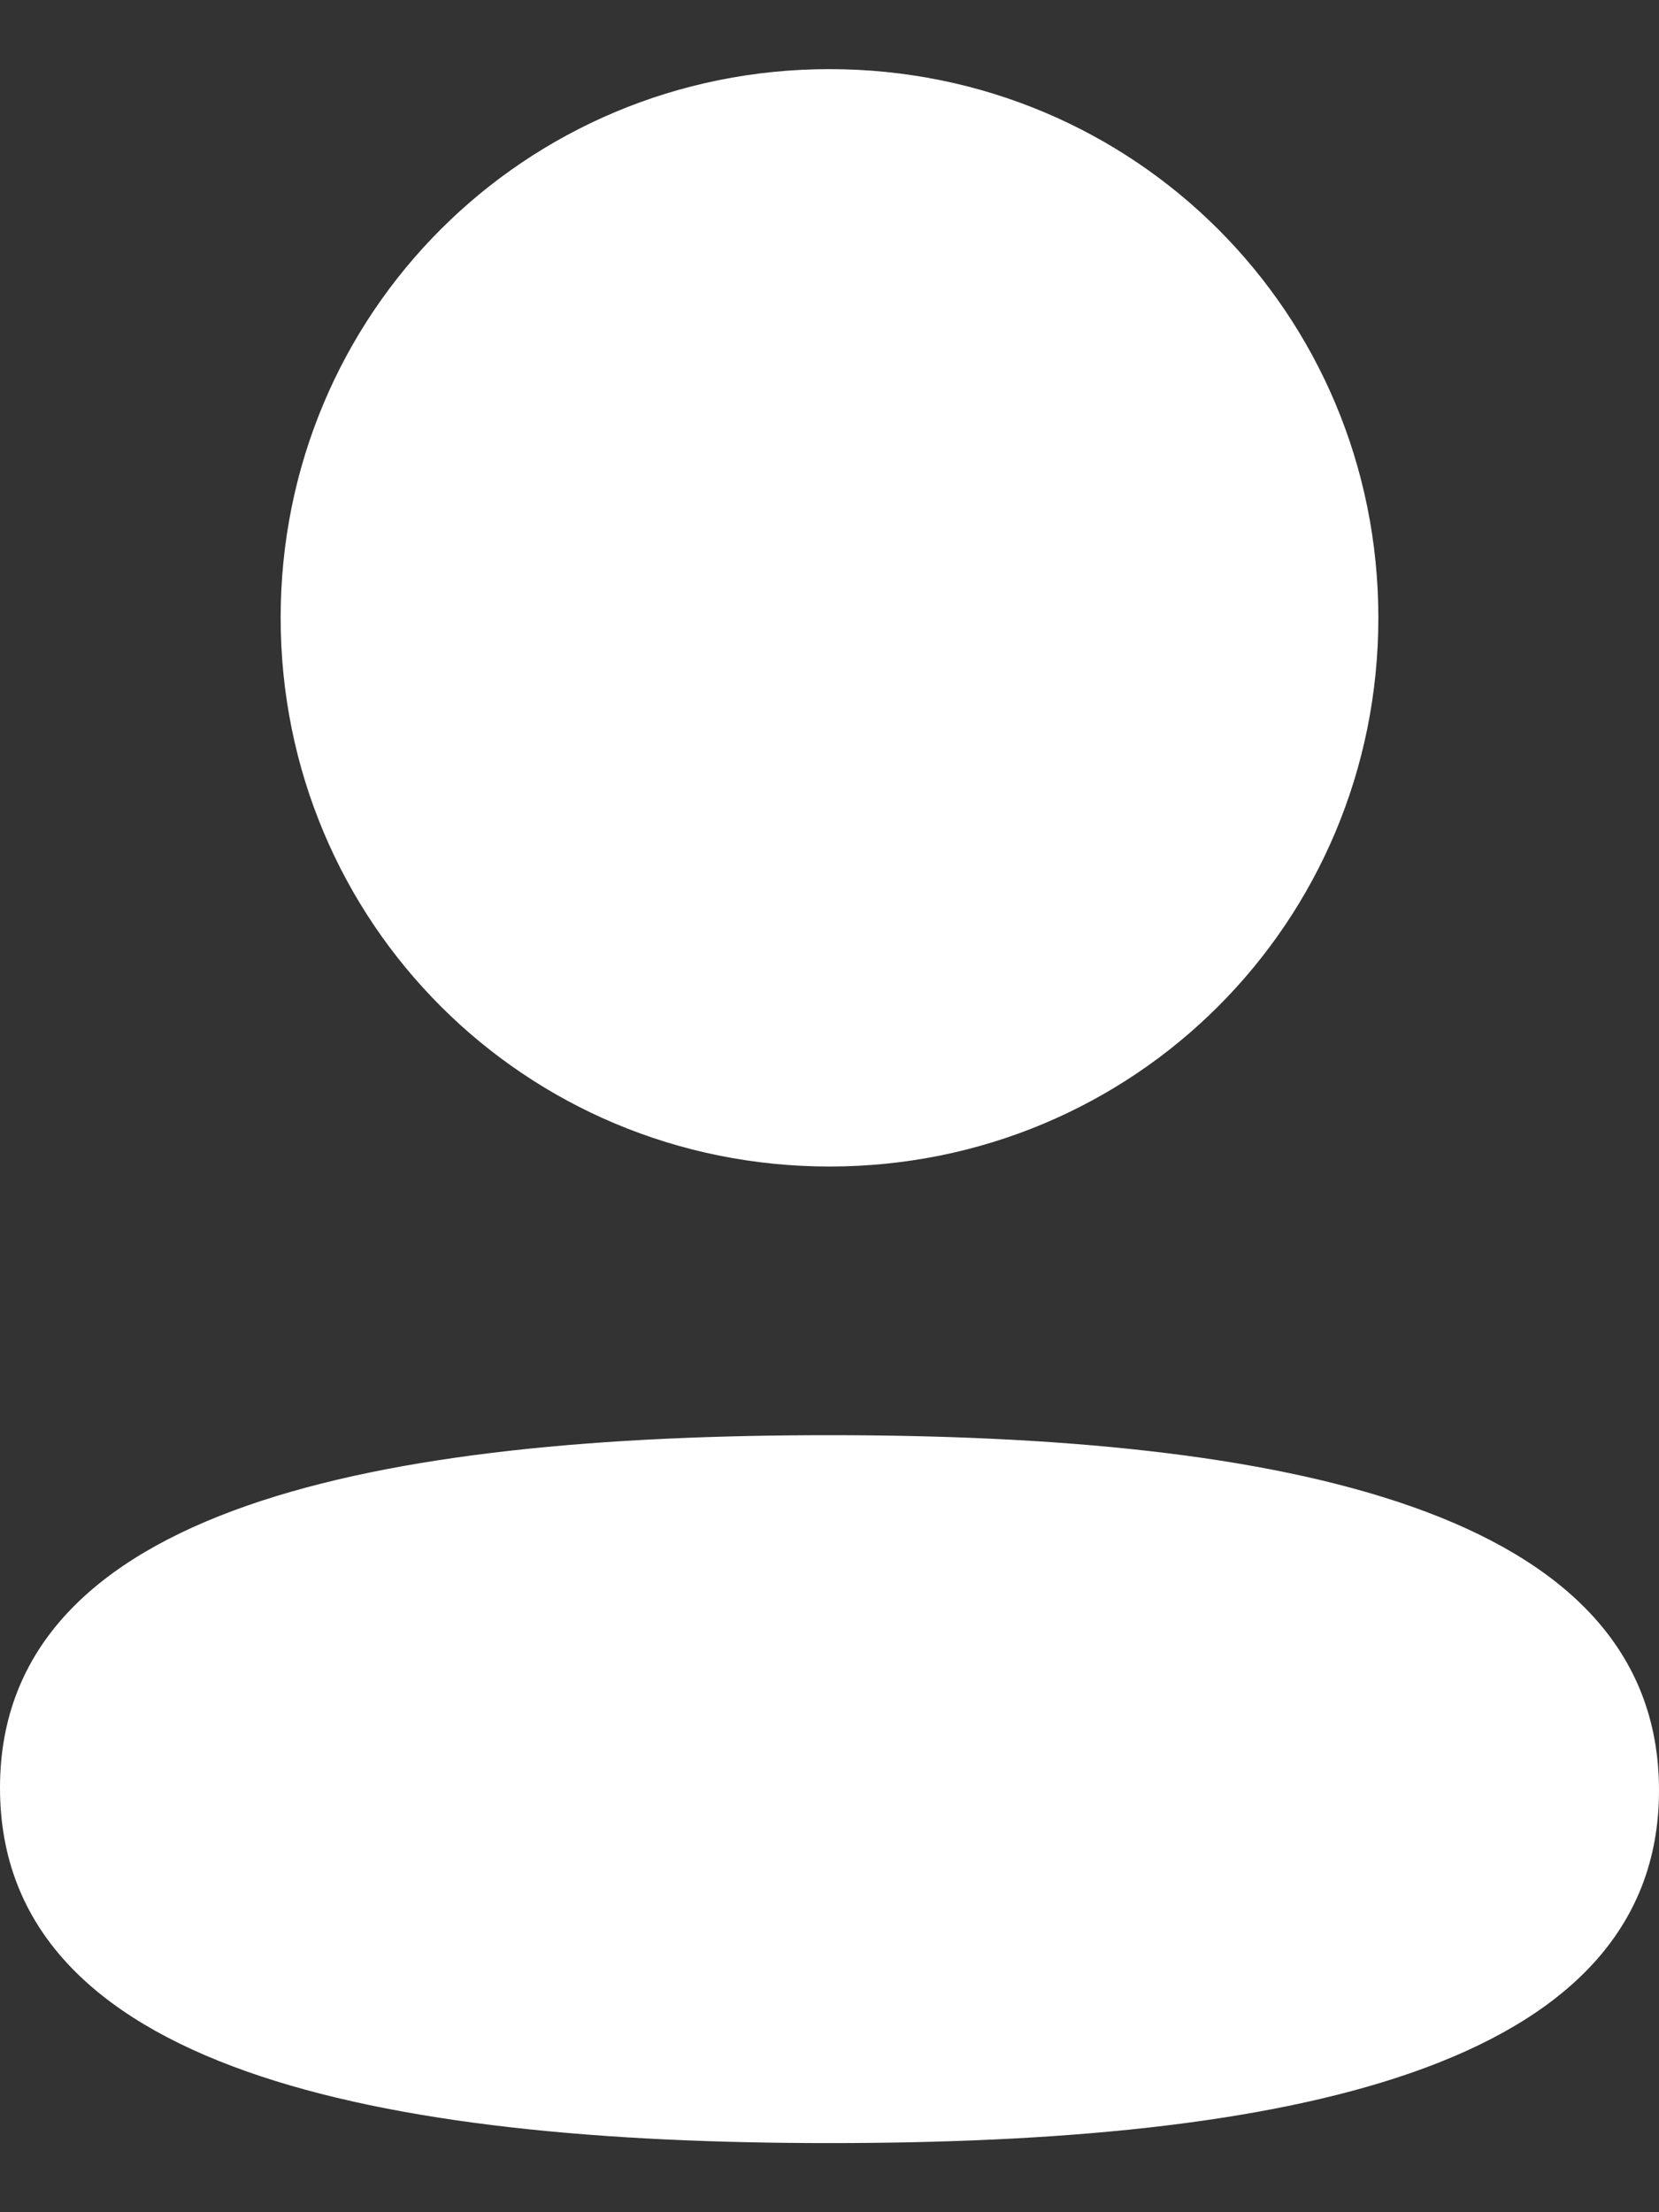  <svg width="12" height="16" viewBox="0 0 12 16" fill="none" xmlns="http://www.w3.org/2000/svg">
              <rect x="0" y="0" width="12" height="16" fill="#333333" stroke="none"/>
              <path d="M6 10.38C9.254 10.38 12 10.909 12 12.949C12 14.99 9.236 15.5 6 15.5C2.747 15.5 0 14.971 0 12.931C0 10.89 2.764 10.38 6 10.38ZM6 0.5C8.204 0.5 9.97 2.266 9.97 4.468C9.97 6.671 8.204 8.437 6 8.437C3.796 8.437 2.03 6.671 2.03 4.468C2.03 2.266 3.796 0.5 6 0.5Z" fill='white' />
            </svg>